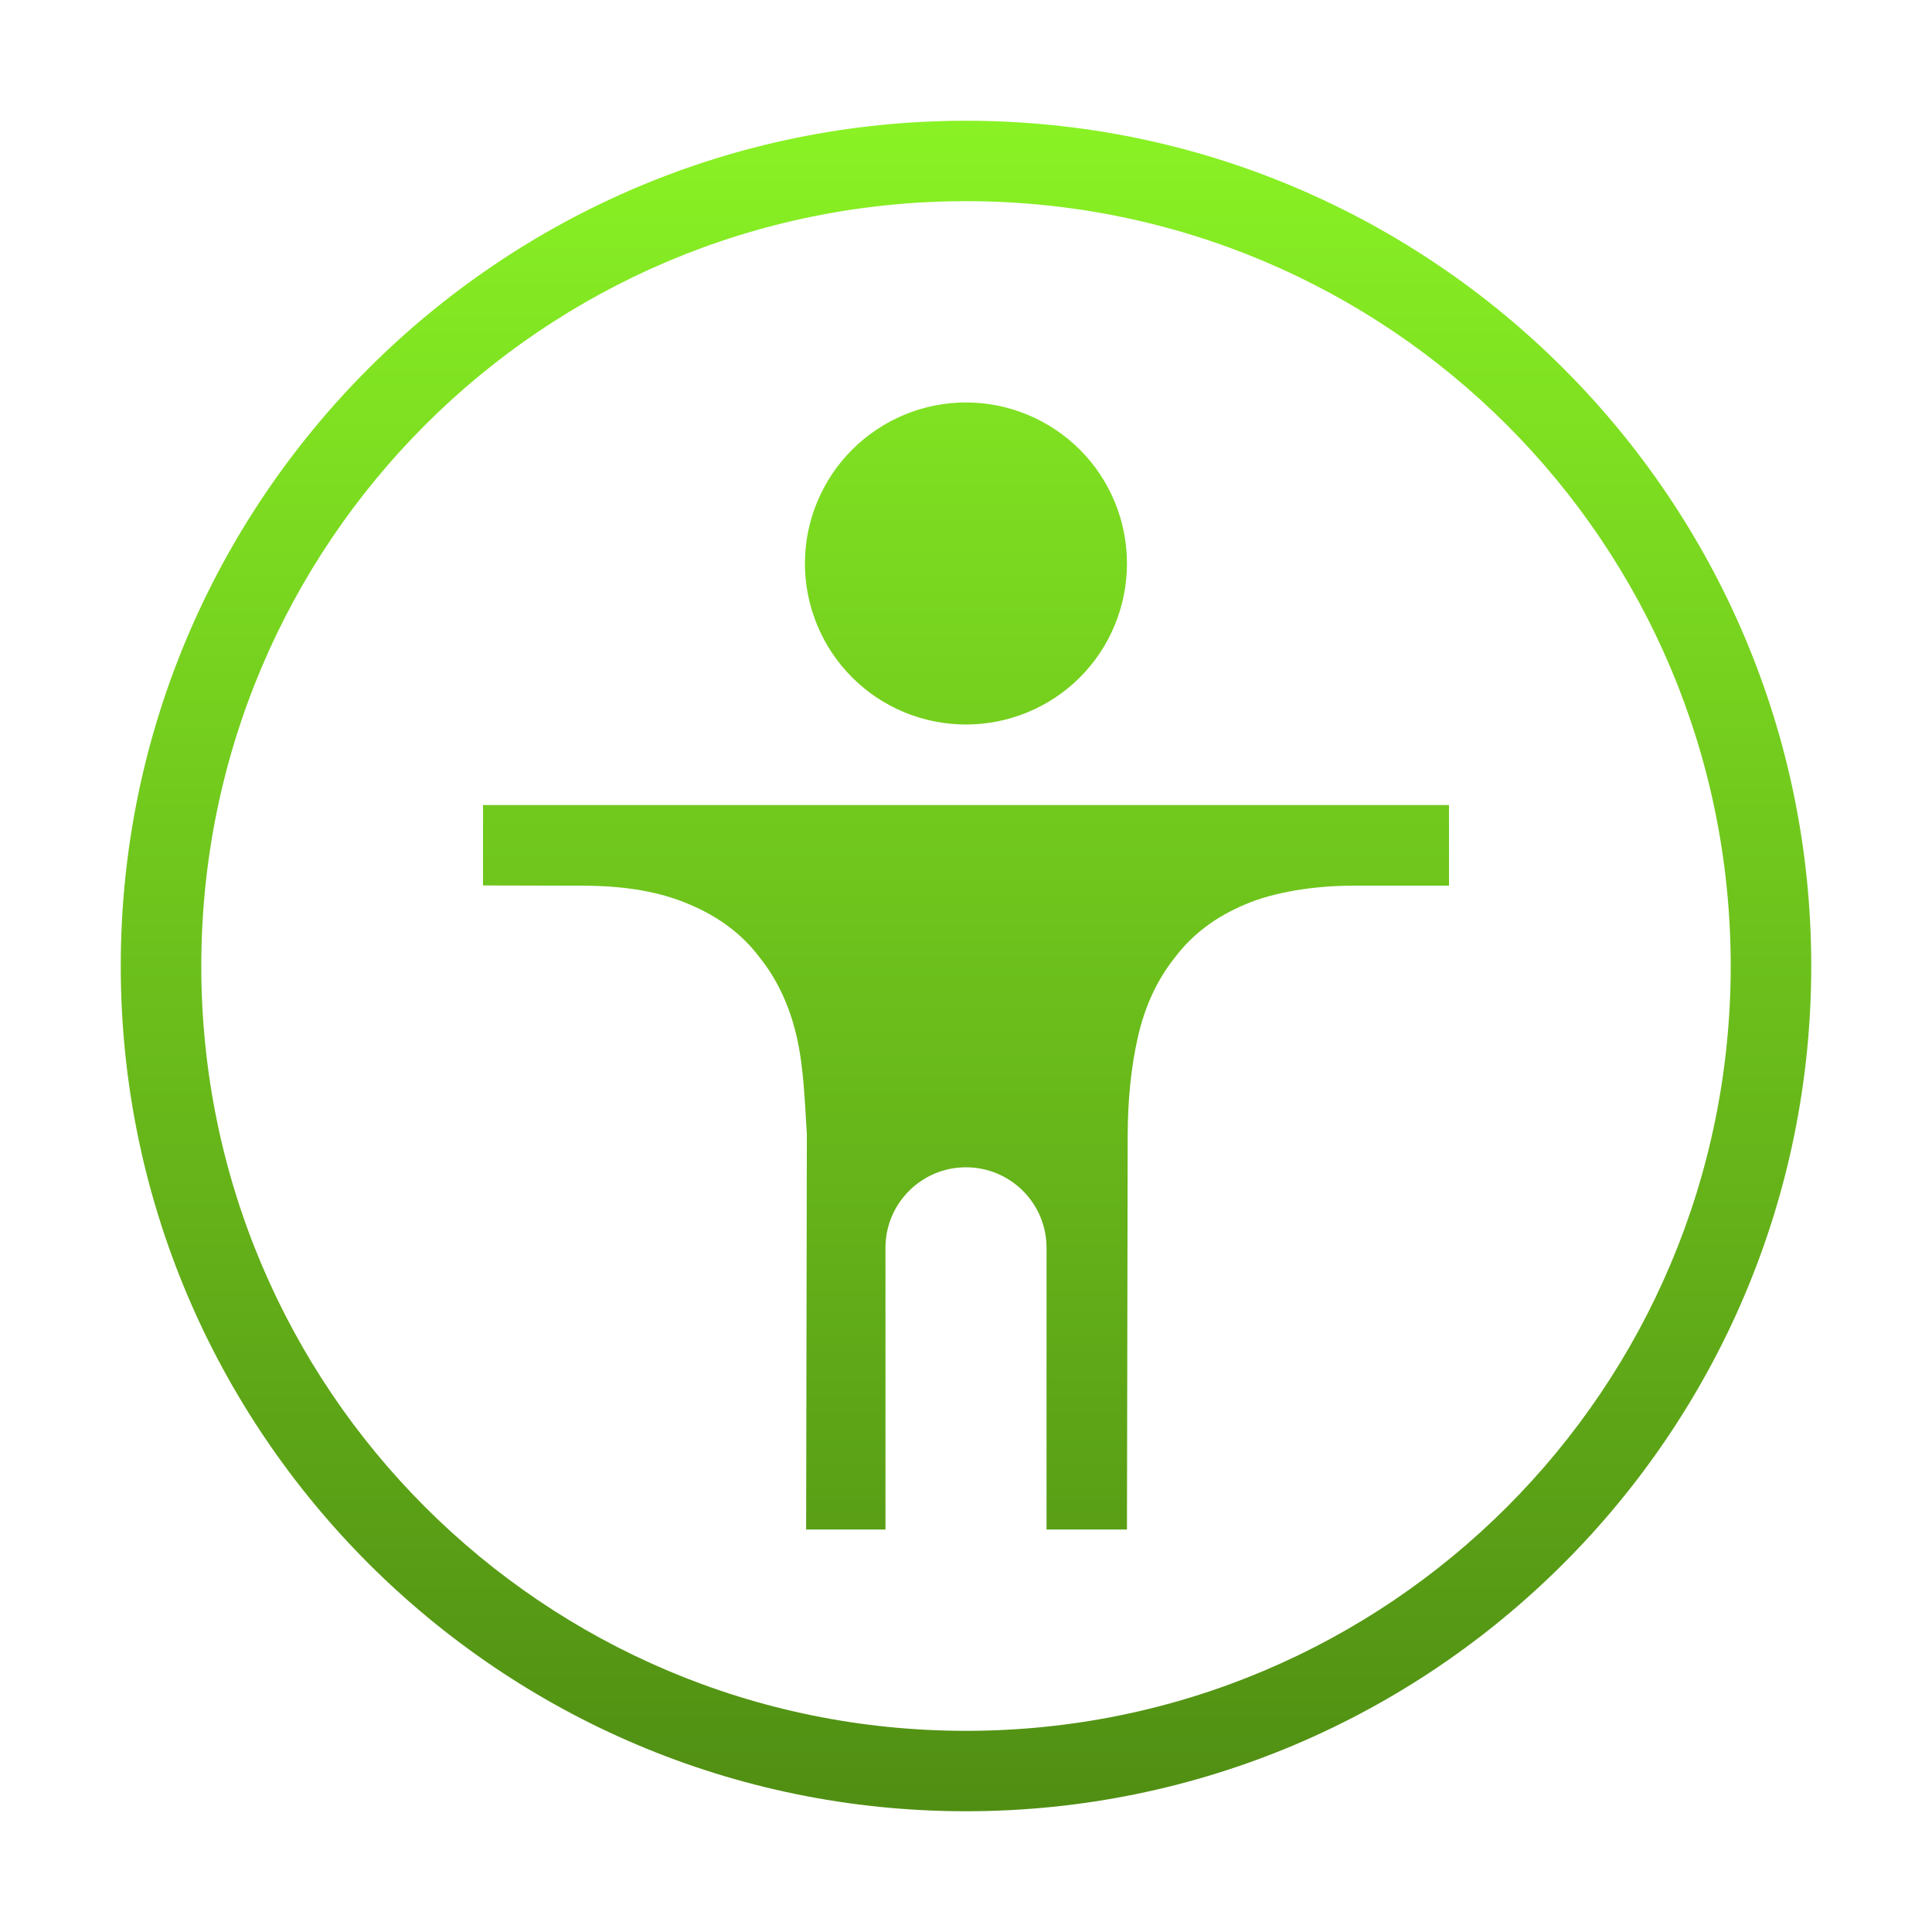 <svg xmlns="http://www.w3.org/2000/svg" width="16" height="16" version="1.1">
 <defs>
   <style id="current-color-scheme" type="text/css">
   .ColorScheme-Text { color: #e9ecf2; } .ColorScheme-Highlight { color:#5294e2; }
  </style>
  <linearGradient id="arrongin" x1="0%" x2="0%" y1="0%" y2="100%">
   <stop offset="0%" style="stop-color:#dd9b44; stop-opacity:1"/>
   <stop offset="100%" style="stop-color:#ad6c16; stop-opacity:1"/>
  </linearGradient>
  <linearGradient id="aurora" x1="0%" x2="0%" y1="0%" y2="100%">
   <stop offset="0%" style="stop-color:#09D4DF; stop-opacity:1"/>
   <stop offset="100%" style="stop-color:#9269F4; stop-opacity:1"/>
  </linearGradient>
  <linearGradient id="cyberneon" x1="0%" x2="0%" y1="0%" y2="100%">
    <stop offset="0" style="stop-color:#0abdc6; stop-opacity:1"/>
    <stop offset="1" style="stop-color:#ea00d9; stop-opacity:1"/>
  </linearGradient>
  <linearGradient id="fitdance" x1="0%" x2="0%" y1="0%" y2="100%">
   <stop offset="0%" style="stop-color:#1AD6AB; stop-opacity:1"/>
   <stop offset="100%" style="stop-color:#329DB6; stop-opacity:1"/>
  </linearGradient>
  <linearGradient id="oomox" x1="0%" x2="0%" y1="0%" y2="100%">
   <stop offset="0%" style="stop-color:#89f224; stop-opacity:1"/>
   <stop offset="100%" style="stop-color:#508e13; stop-opacity:1"/>
  </linearGradient>
  <linearGradient id="rainblue" x1="0%" x2="0%" y1="0%" y2="100%">
   <stop offset="0%" style="stop-color:#00F260; stop-opacity:1"/>
   <stop offset="100%" style="stop-color:#0575E6; stop-opacity:1"/>
  </linearGradient>
  <linearGradient id="sunrise" x1="0%" x2="0%" y1="0%" y2="100%">
   <stop offset="0%" style="stop-color: #FF8501; stop-opacity:1"/>
   <stop offset="100%" style="stop-color: #FFCB01; stop-opacity:1"/>
  </linearGradient>
  <linearGradient id="telinkrin" x1="0%" x2="0%" y1="0%" y2="100%">
   <stop offset="0%" style="stop-color: #b2ced6; stop-opacity:1"/>
   <stop offset="100%" style="stop-color: #6da5b7; stop-opacity:1"/>
  </linearGradient>
  <linearGradient id="60spsycho" x1="0%" x2="0%" y1="0%" y2="100%">
   <stop offset="0%" style="stop-color: #df5940; stop-opacity:1"/>
   <stop offset="25%" style="stop-color: #d8d15f; stop-opacity:1"/>
   <stop offset="50%" style="stop-color: #e9882a; stop-opacity:1"/>
   <stop offset="100%" style="stop-color: #279362; stop-opacity:1"/>
  </linearGradient>
  <linearGradient id="90ssummer" x1="0%" x2="0%" y1="0%" y2="100%">
   <stop offset="0%" style="stop-color: #f618c7; stop-opacity:1"/>
   <stop offset="20%" style="stop-color: #94ffab; stop-opacity:1"/>
   <stop offset="50%" style="stop-color: #fbfd54; stop-opacity:1"/>
   <stop offset="100%" style="stop-color: #0f83ae; stop-opacity:1"/>
  </linearGradient>
 </defs>
 <path fill="url(#oomox)" class="ColorScheme-Text" d="M 8 1 C 4.138 1 1 4.138 1 8 C 1 11.862 4.138 15 8 15 C 11.862 15 15 11.862 15 8 C 15 4.138 11.862 1 8 1 L 8 1 Z M 8 1.666 C 11.502 1.666 14.333 4.498 14.333 8 C 14.333 11.502 11.502 14.334 8 14.334 C 4.498 14.334 1.667 11.502 1.667 8 C 1.667 4.498 4.498 1.666 8 1.666 L 8 1.666 Z M 8 3.333 C 7.646 3.333 7.307 3.474 7.057 3.724 C 6.807 3.974 6.666 4.313 6.666 4.667 C 6.666 5.02 6.807 5.36 7.057 5.61 C 7.307 5.86 7.646 6 8 6 C 8.353 6 8.693 5.86 8.943 5.61 C 9.193 5.36 9.333 5.02 9.333 4.667 C 9.333 4.313 9.193 3.974 8.943 3.724 C 8.693 3.474 8.353 3.333 8 3.333 L 8 3.333 Z M 4 6.667 L 4 7.333 L 4.826 7.335 C 5.174 7.335 5.469 7.385 5.712 7.491 C 5.951 7.591 6.147 7.737 6.29 7.928 C 6.438 8.112 6.54 8.333 6.598 8.586 C 6.656 8.84 6.664 9.11 6.682 9.394 L 6.682 9.398 L 6.676 12.667 L 7.333 12.667 L 7.333 10.334 C 7.333 9.965 7.632 9.667 8 9.667 C 8.368 9.667 8.667 9.965 8.667 10.334 L 8.667 12.667 L 9.333 12.667 L 9.339 9.402 C 9.34 9.107 9.367 8.835 9.424 8.586 C 9.482 8.332 9.584 8.111 9.732 7.927 C 9.876 7.736 10.072 7.59 10.31 7.491 C 10.553 7.385 10.897 7.335 11.195 7.335 L 12 7.335 L 12 6.667 L 4 6.667 Z"/>
</svg>
